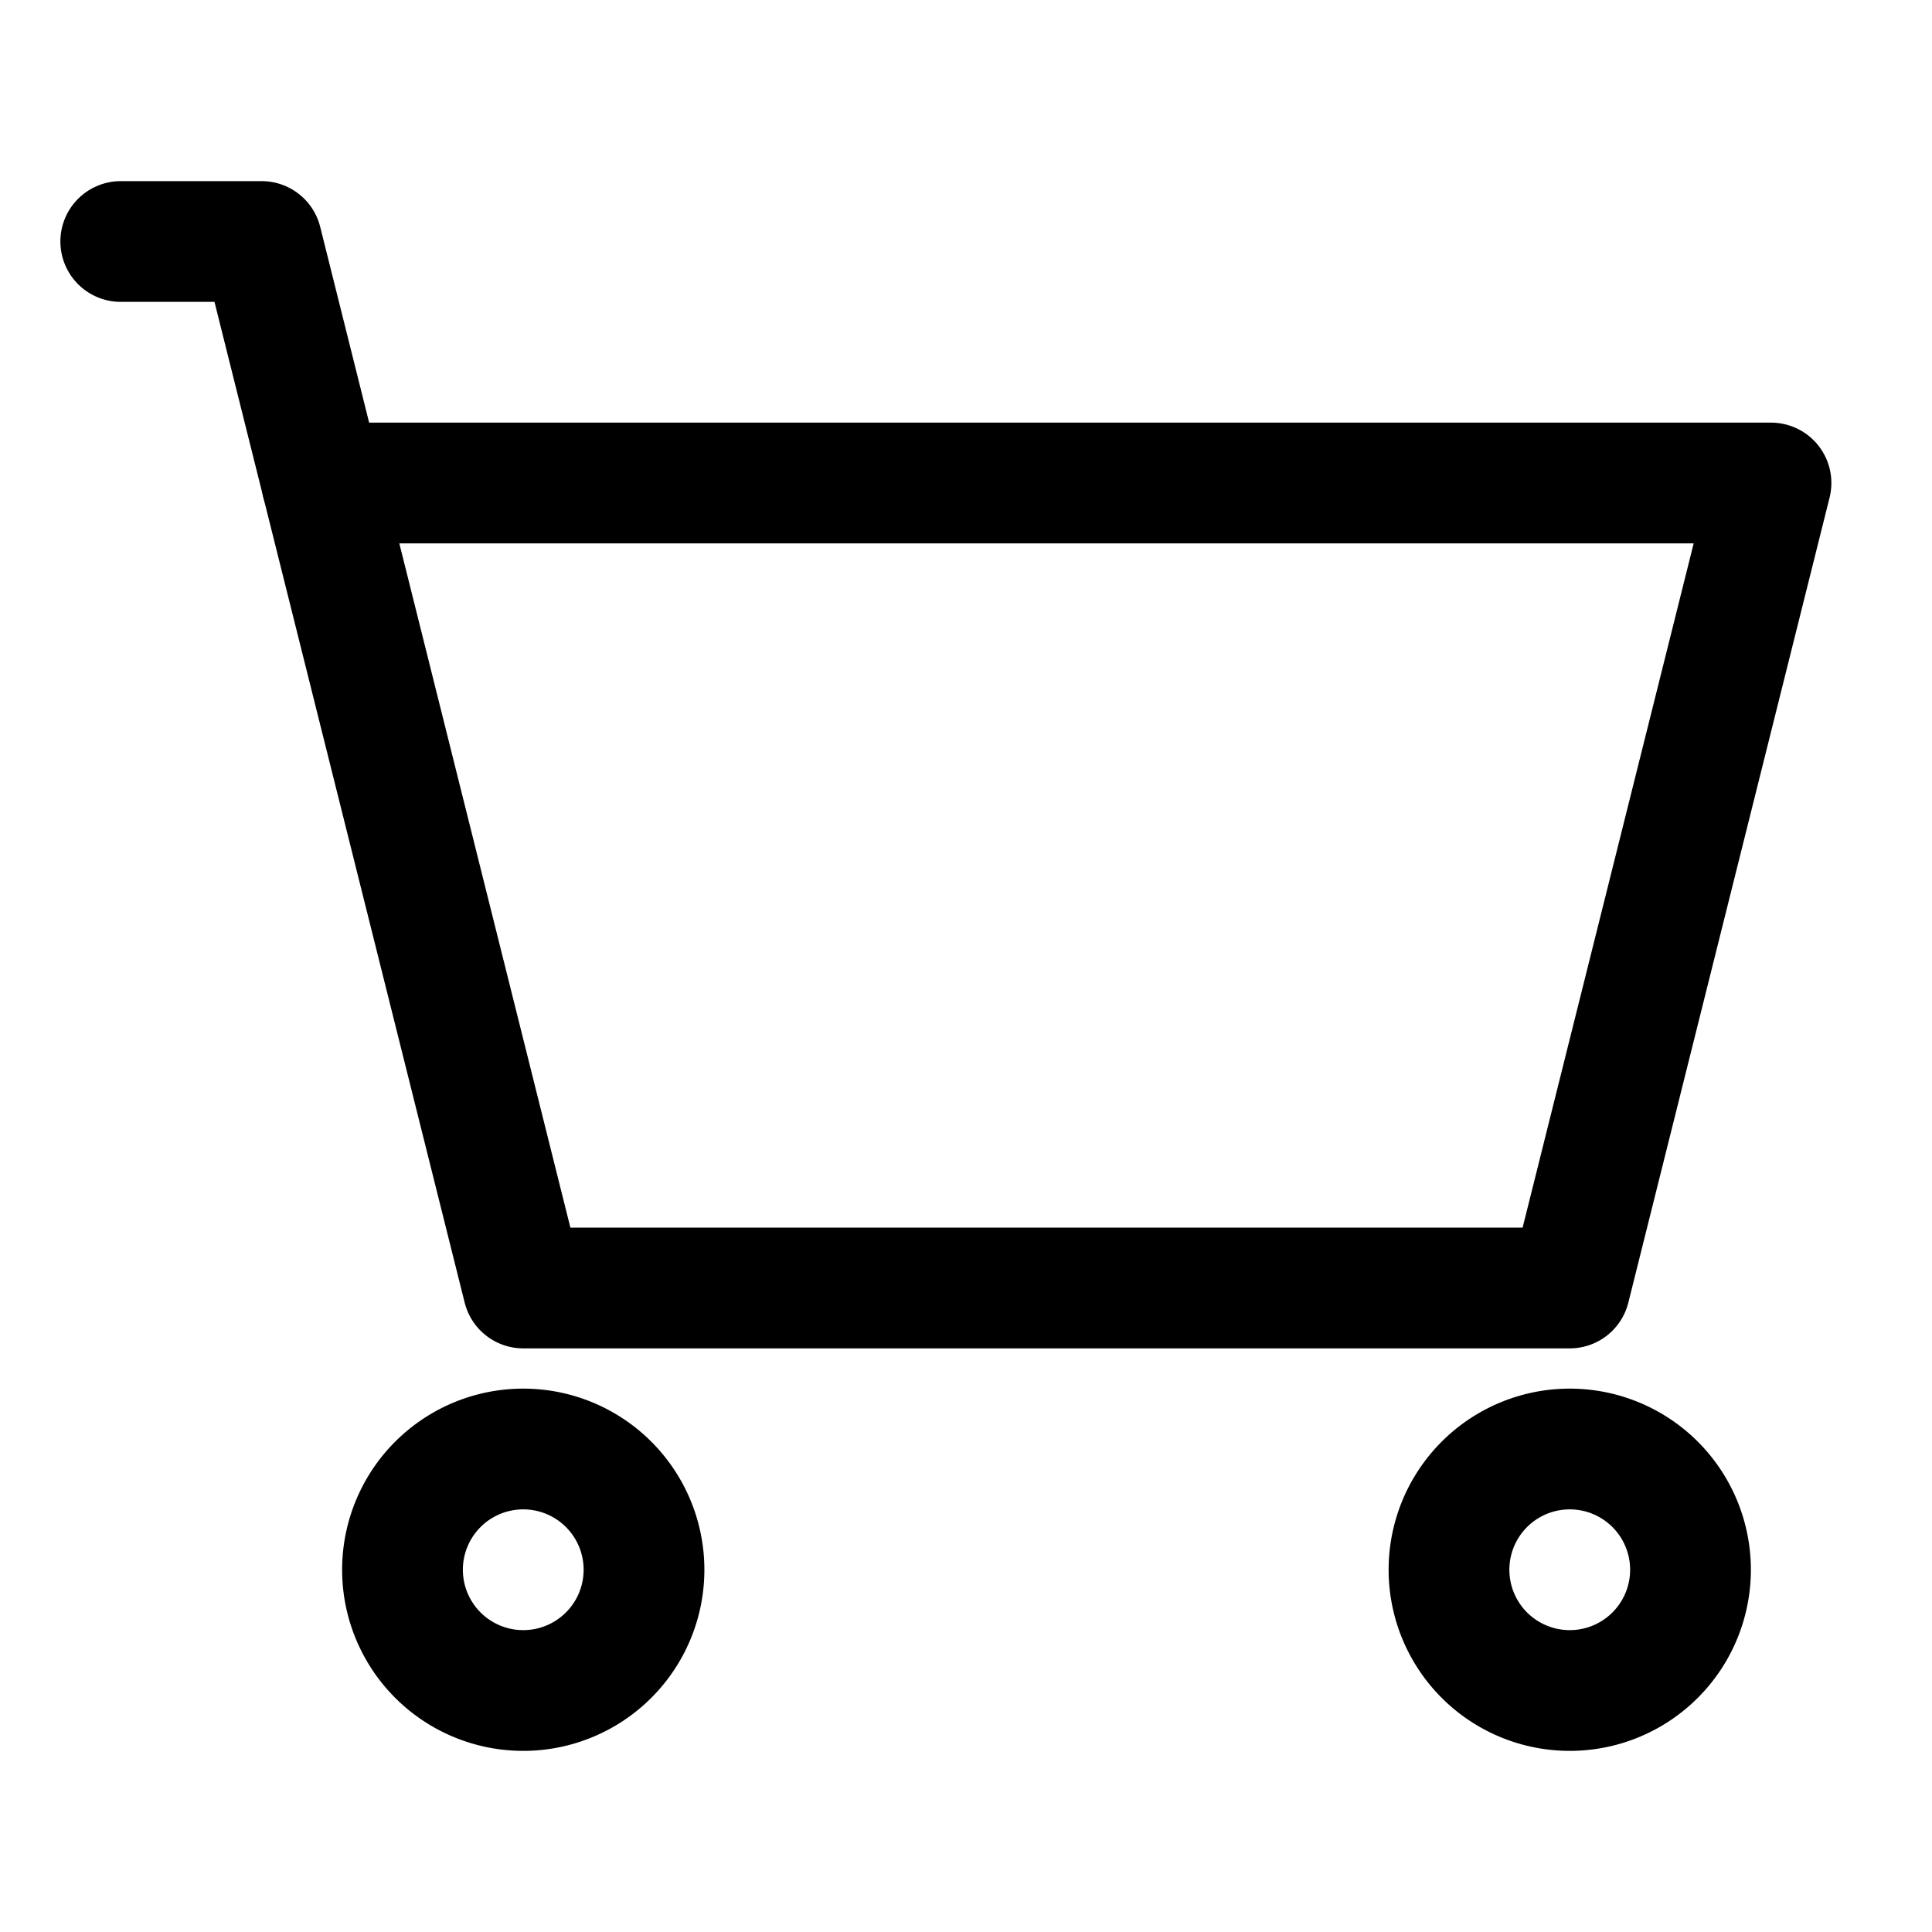 <svg width="46" height="46" fill="none" stroke="currentColor" stroke-linecap="round" stroke-linejoin="round" stroke-width="1.5" viewBox="0 0 24 24" xmlns="http://www.w3.org/2000/svg">
  <path d="m4 6 2.5 10h13L22 6H4Z"></path>
  <path d="M6.5 21a1.5 1.5 0 1 0 0-3 1.5 1.5 0 0 0 0 3Z"></path>
  <path d="M19.5 21a1.5 1.5 0 1 0 0-3 1.5 1.5 0 0 0 0 3Z"></path>
  <path d="M1.5 3h1.75L4 6"></path>
</svg>